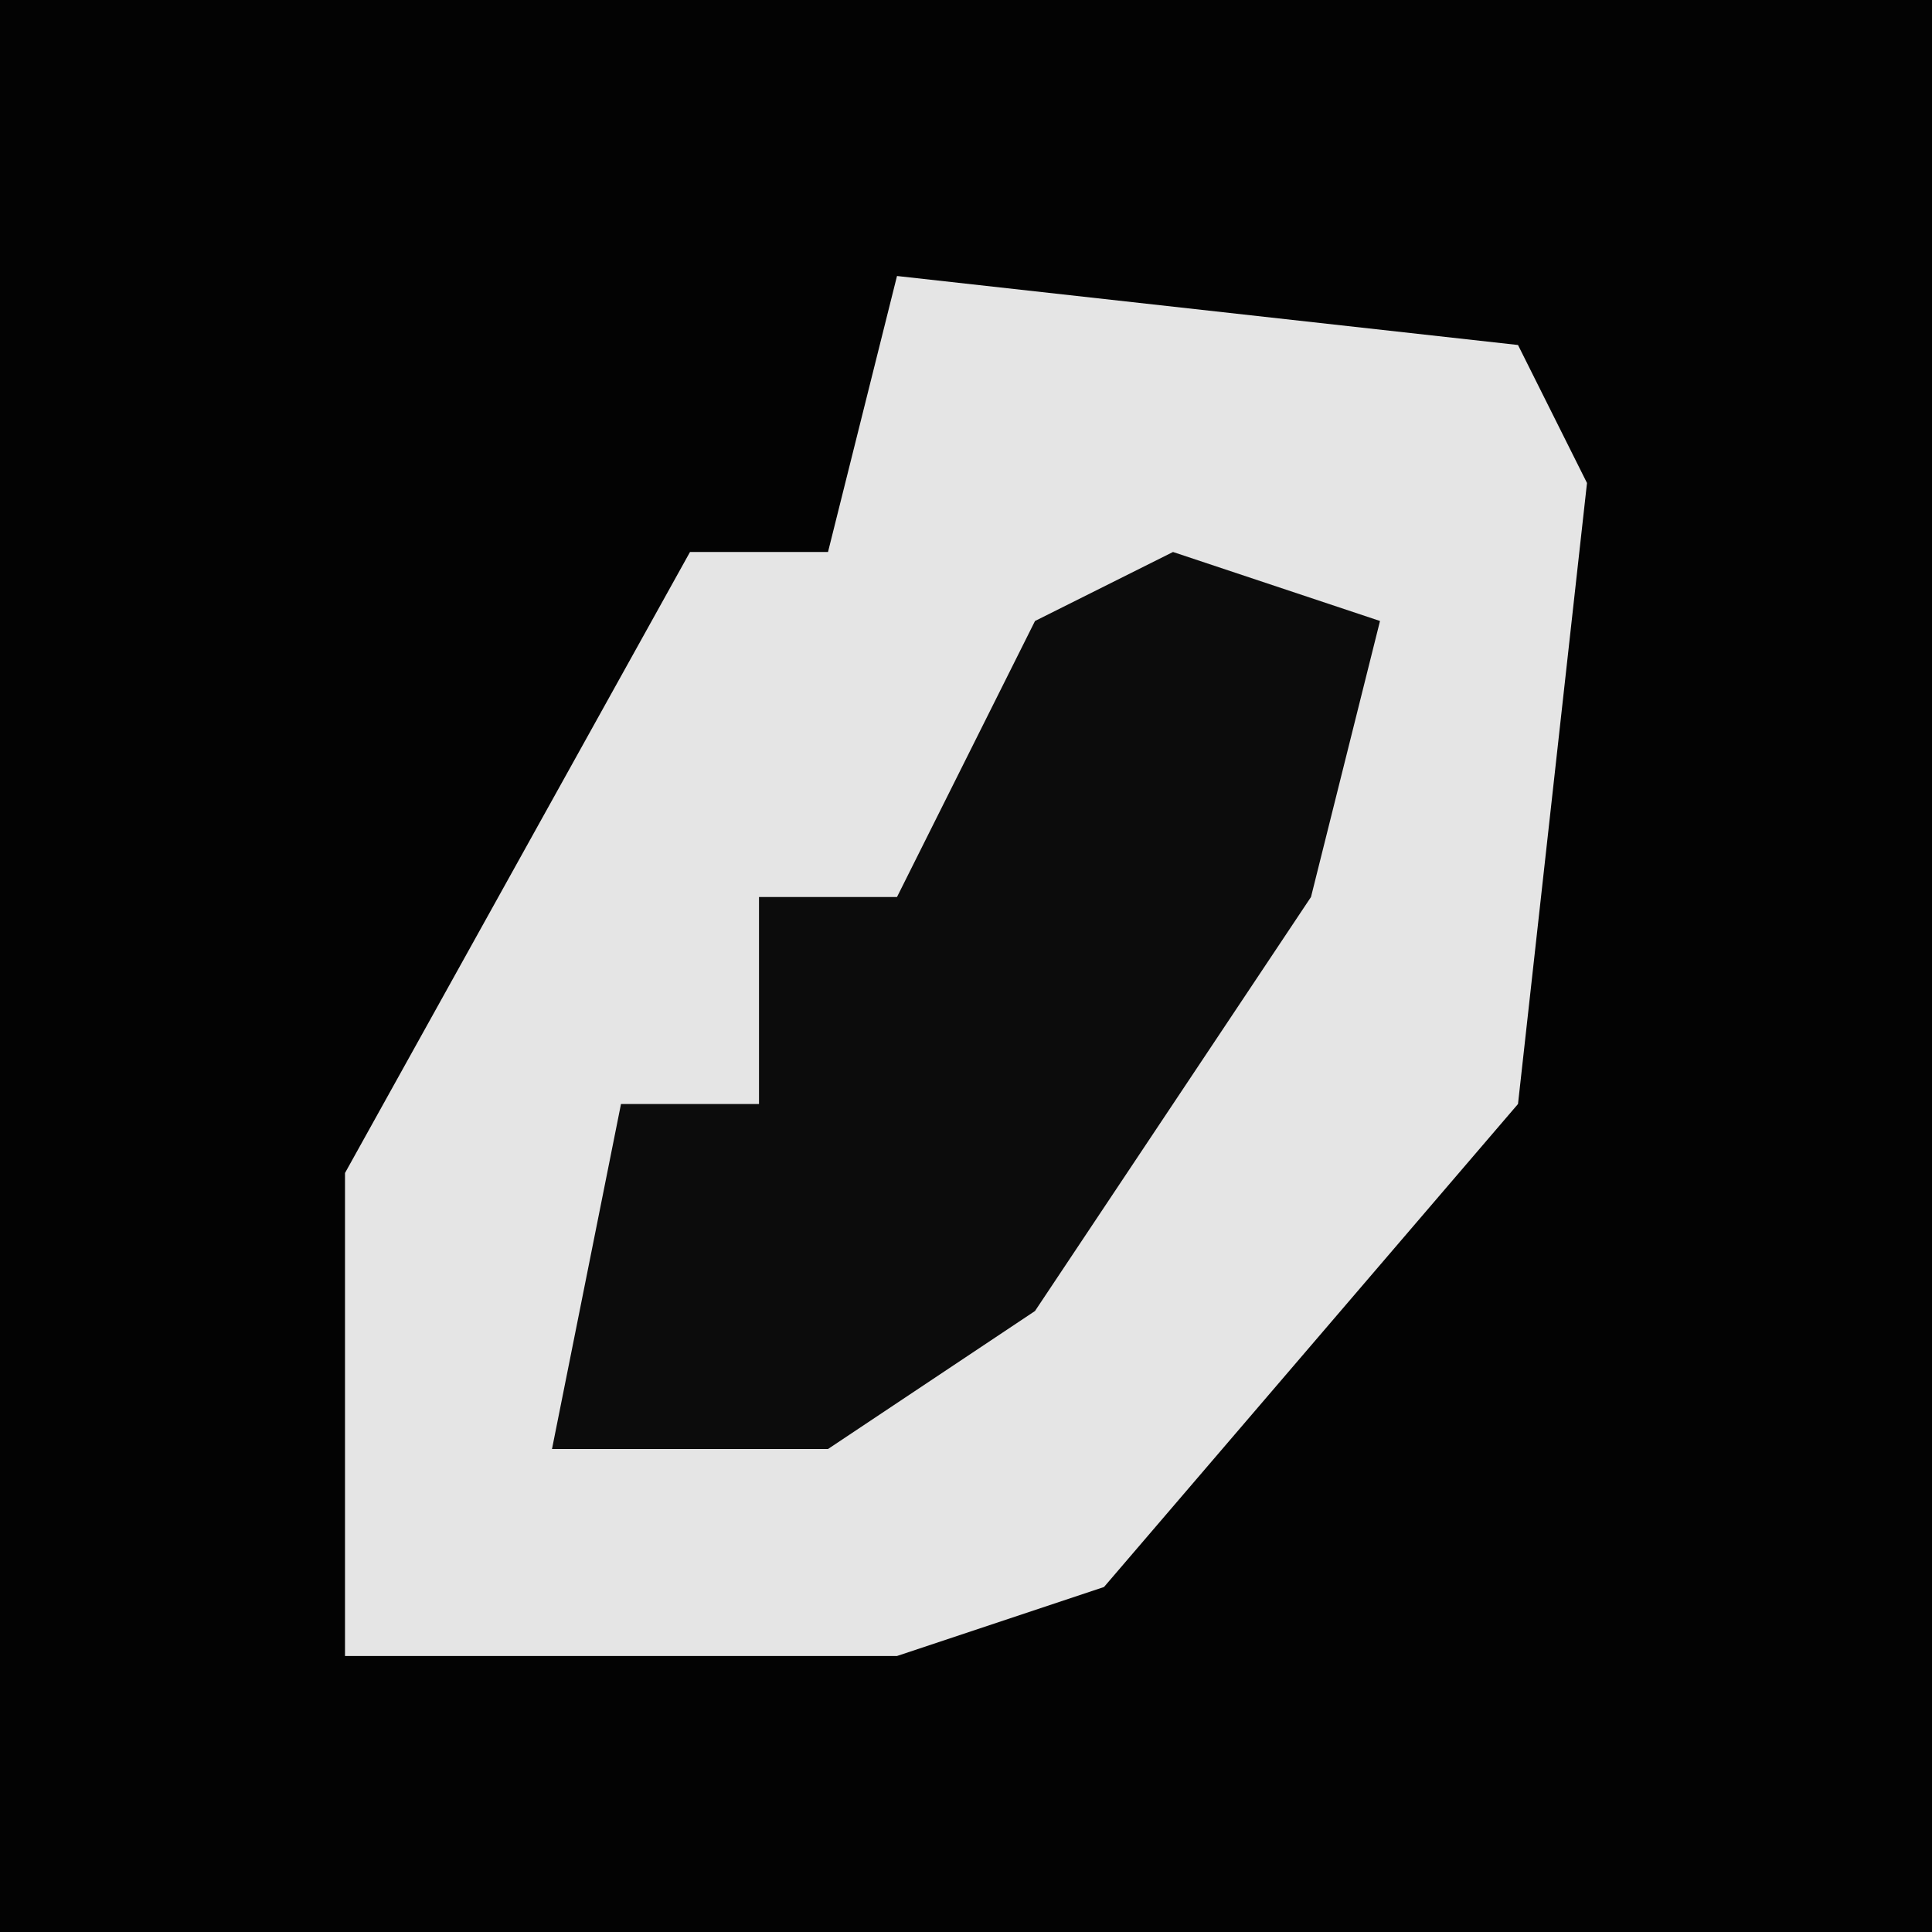 <?xml version="1.0" encoding="UTF-8"?>
<svg version="1.1" xmlns="http://www.w3.org/2000/svg" width="28" height="28">
<path d="M0,0 L28,0 L28,28 L0,28 Z " fill="#030303" transform="translate(0,0)"/>
<path d="M0,0 L9,1 L10,3 L9,12 L3,19 L0,20 L-8,20 L-8,13 L-3,4 L-1,4 Z " fill="#E5E5E5" transform="translate(13,4)"/>
<path d="M0,0 L3,1 L2,5 L-2,11 L-5,13 L-9,13 L-8,8 L-6,8 L-6,5 L-4,5 L-2,1 Z " fill="#0C0C0C" transform="translate(17,8)"/>
</svg>

